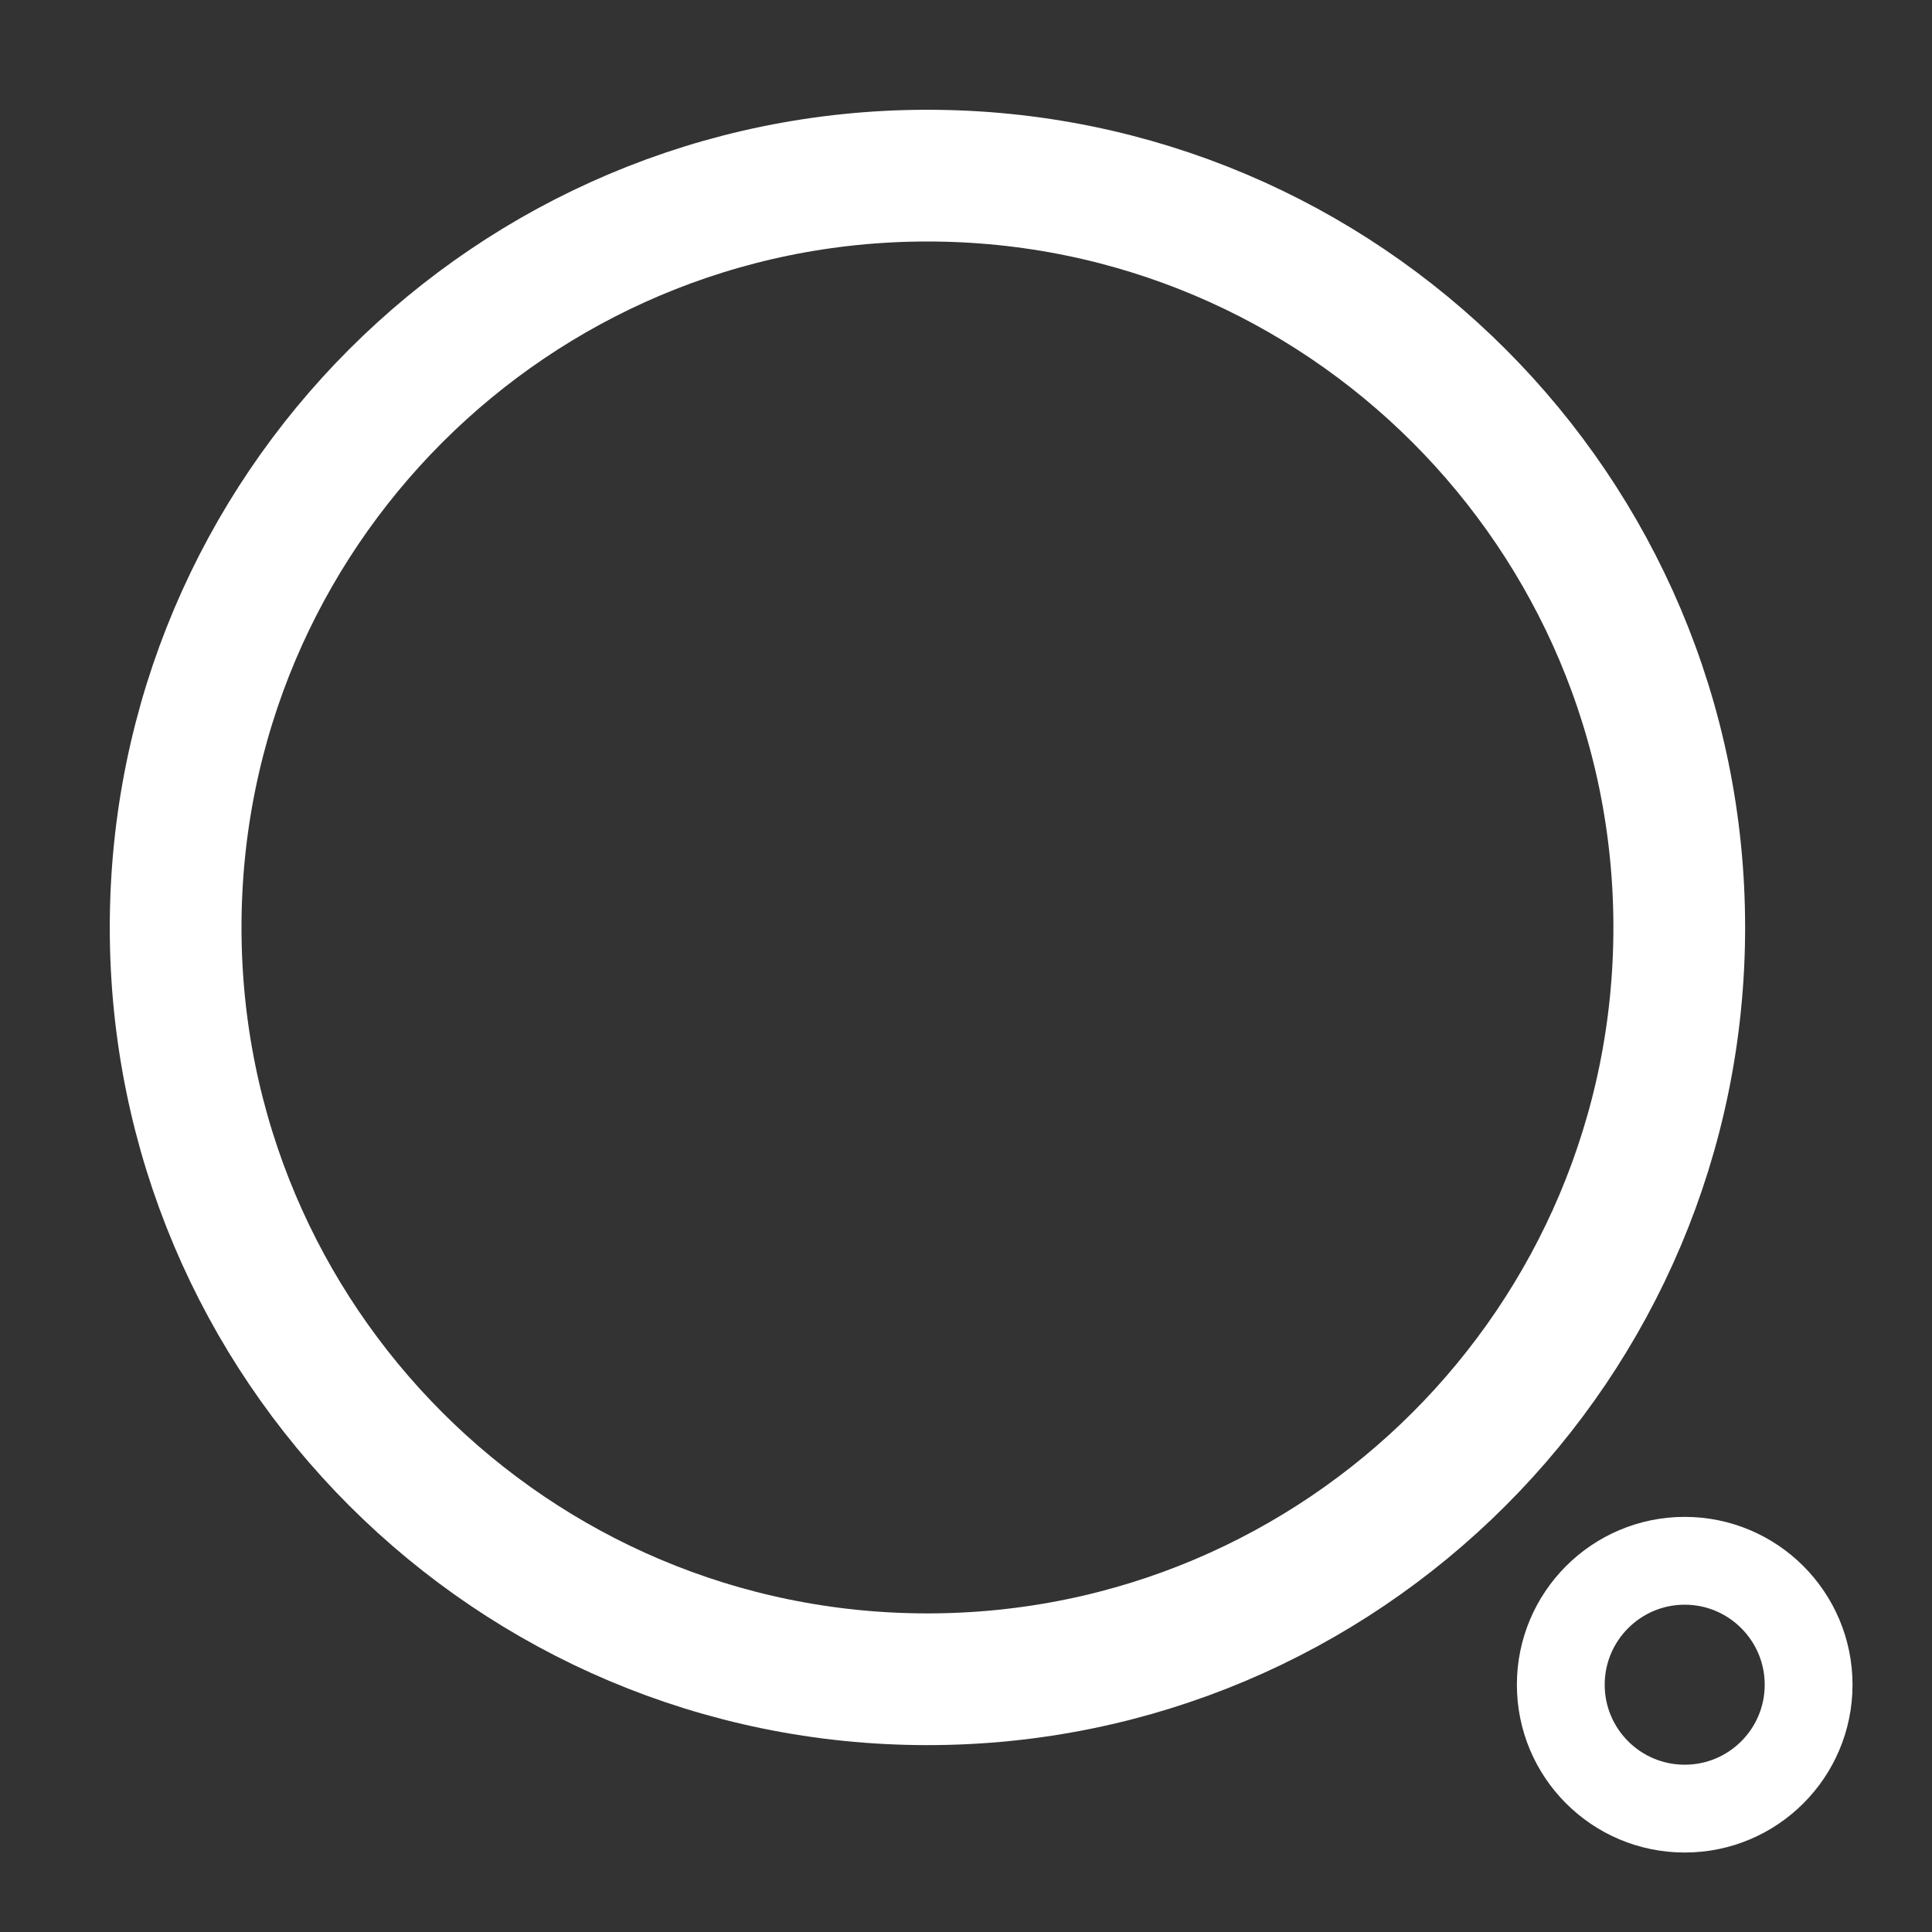 <svg width="22" height="22" viewBox="0 0 22 22" fill="none" xmlns="http://www.w3.org/2000/svg">
<rect x="0" y="0" width="22" height="22" fill="#333333" stroke="none"/>
<path fill-rule="evenodd" clip-rule="evenodd" d="M10.561 2C15.289 2 19.122 5.832 19.122 10.561C19.122 15.29 15.289 19.122 10.561 19.122C5.832 19.122 2 15.29 2 10.561C2 5.832 5.832 2 10.561 2Z" stroke="white" stroke-width="1.5" stroke-linecap="round" stroke-linejoin="round"/>
<path fill-rule="evenodd" clip-rule="evenodd" d="M19.184 17.773C19.963 17.773 20.595 18.406 20.595 19.184C20.595 19.964 19.963 20.595 19.184 20.595C18.405 20.595 17.773 19.964 17.773 19.184C17.773 18.406 18.405 17.773 19.184 17.773Z" stroke="white" stroke-linecap="round" stroke-linejoin="round"/>
</svg>
